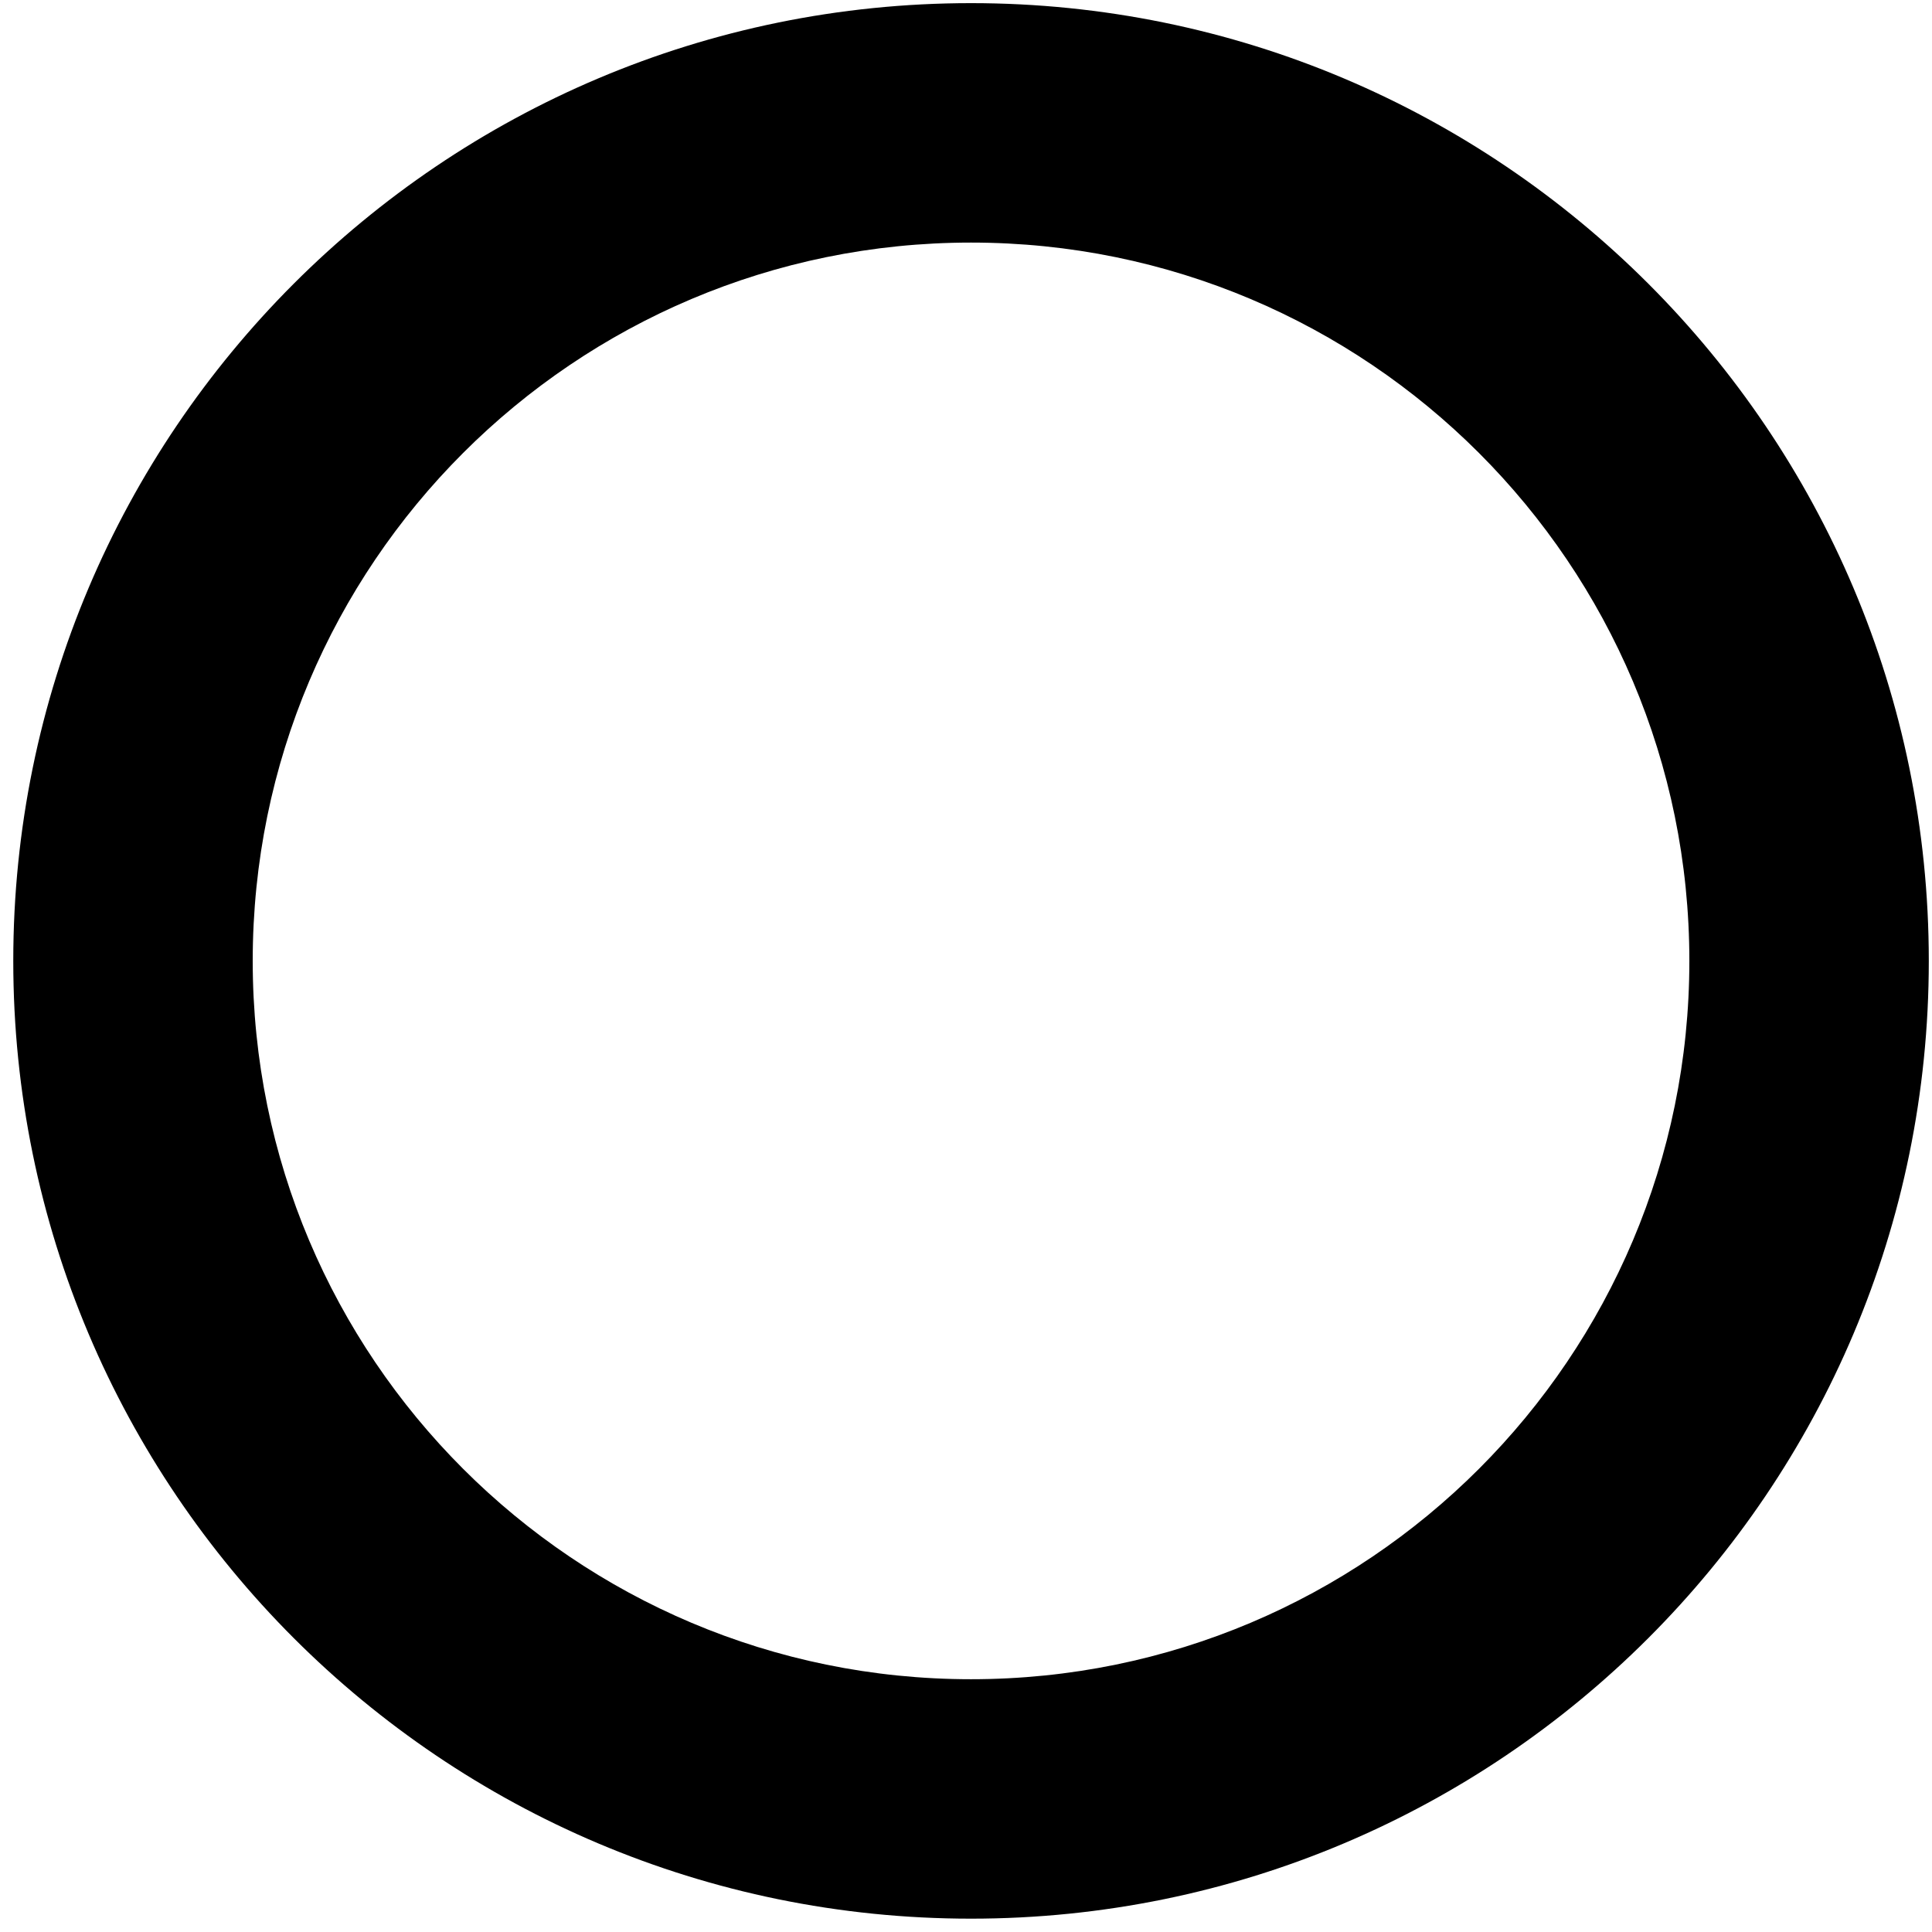 <svg width="61" height="61" viewBox="0 0 61 61" fill="none" xmlns="http://www.w3.org/2000/svg">
<path fill-rule="evenodd" clip-rule="evenodd" d="M0.419 30.339C0.419 47.04 13.958 60.579 30.659 60.579C47.361 60.579 60.899 47.04 60.899 30.339C60.899 13.638 47.361 0.099 30.659 0.099C13.958 0.099 0.419 13.638 0.419 30.339ZM53.339 30.339C53.339 42.865 43.185 53.019 30.659 53.019C18.134 53.019 7.979 42.865 7.979 30.339C7.979 17.813 18.134 7.659 30.659 7.659C43.185 7.659 53.339 17.813 53.339 30.339Z" fill="black"/>
</svg>
